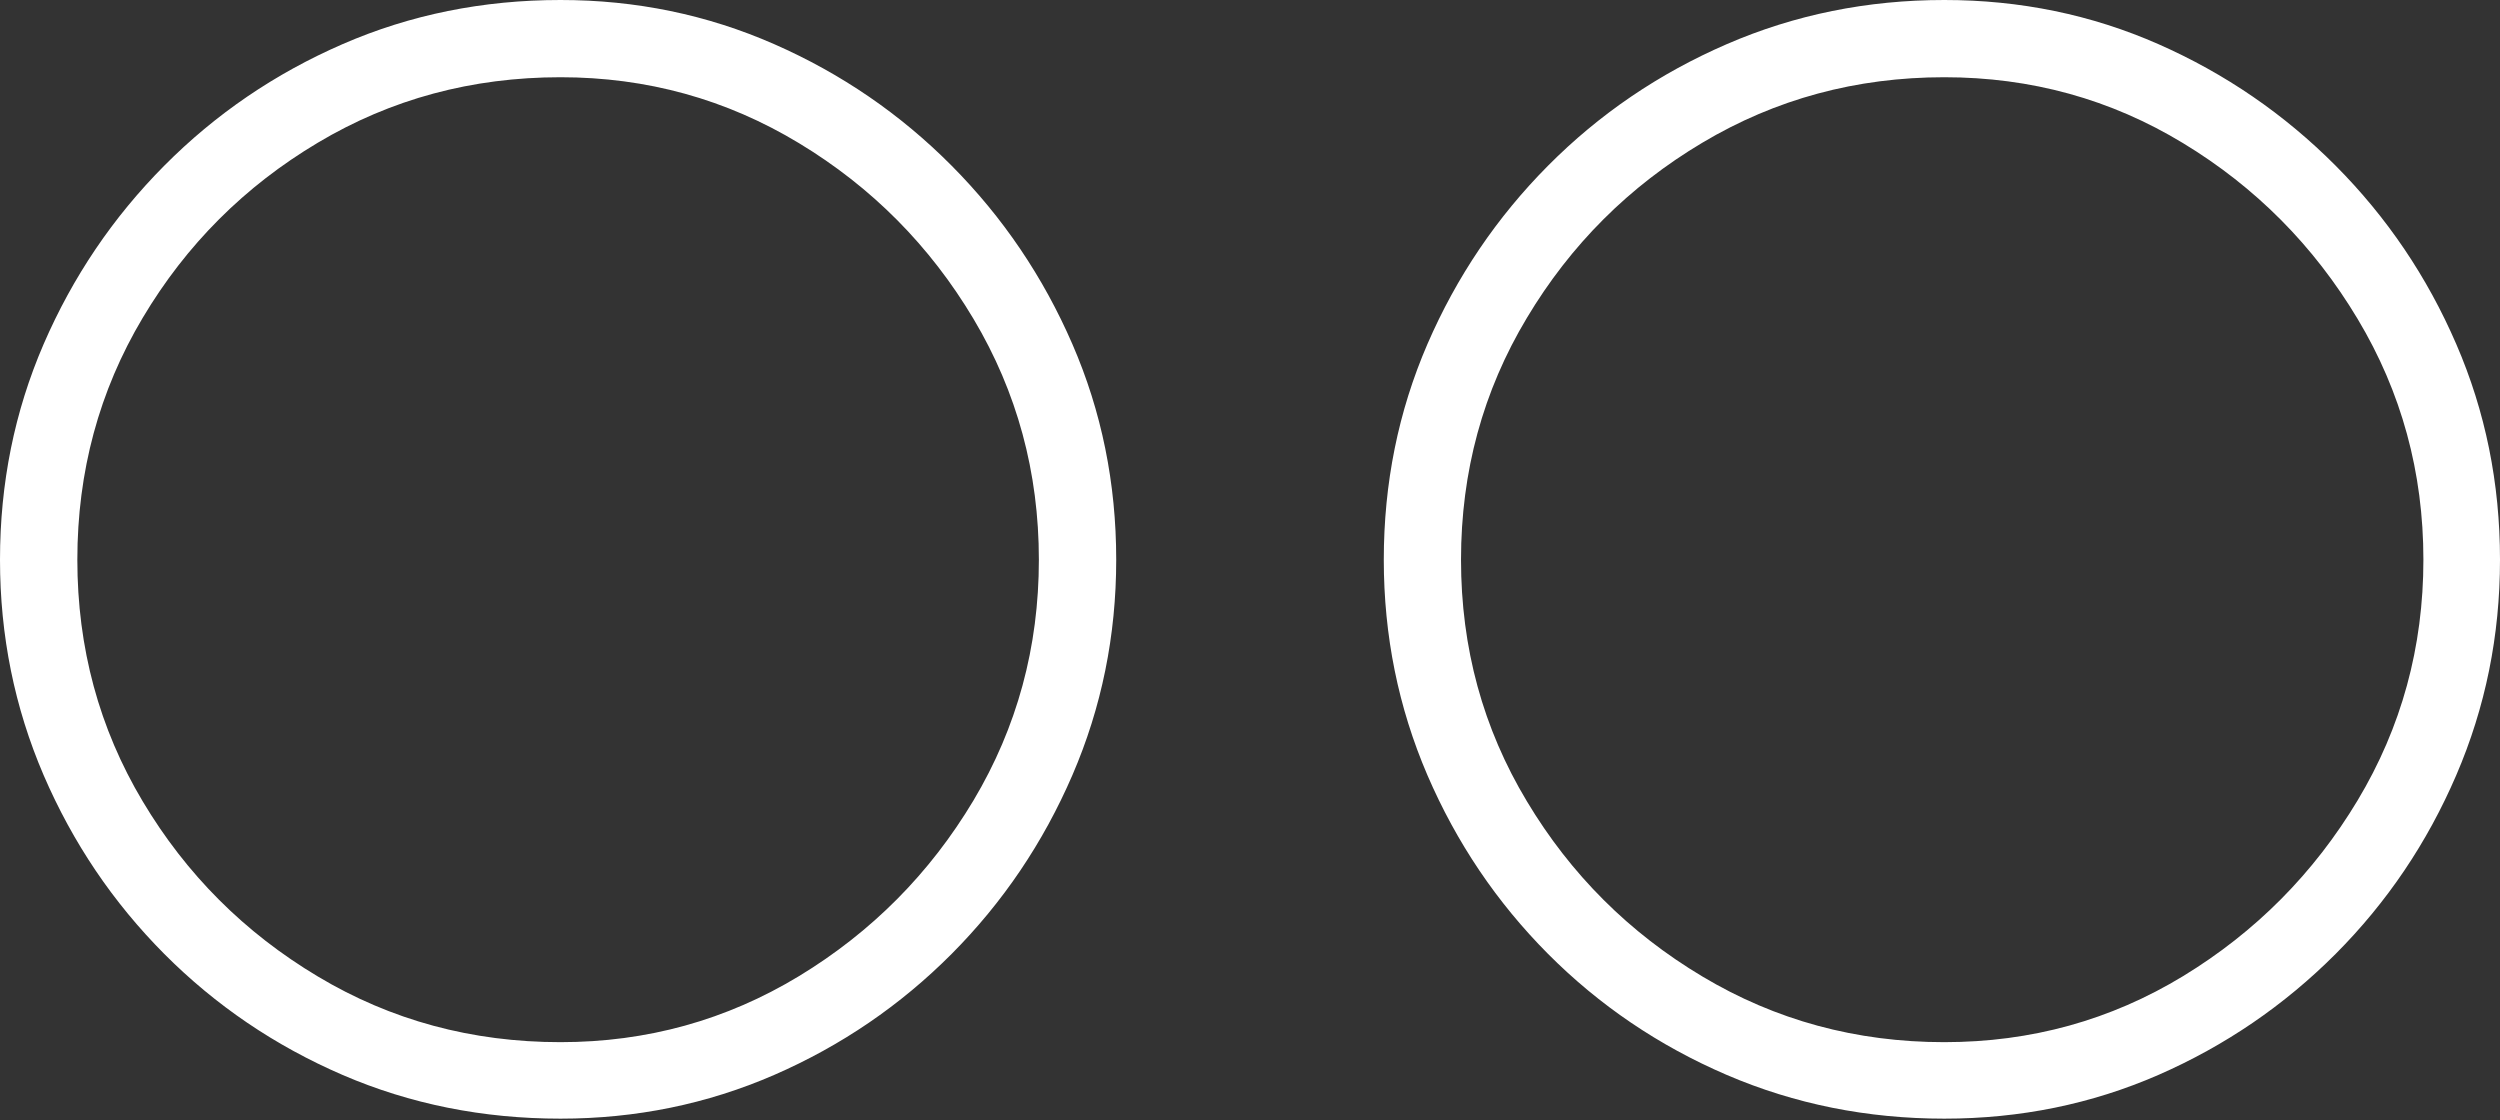 <?xml version="1.0" encoding="UTF-8"?>
<!--Generator: Apple Native CoreSVG 175-->
<!DOCTYPE svg
PUBLIC "-//W3C//DTD SVG 1.1//EN"
       "http://www.w3.org/Graphics/SVG/1.1/DTD/svg11.dtd">
<svg version="1.1" xmlns="http://www.w3.org/2000/svg" xmlns:xlink="http://www.w3.org/1999/xlink" width="23.564" height="10.561">
 <rect width="100%" height="100%" fill="#333333" stroke="none"/>
 <g>
  <rect height="10.561" opacity="0" width="23.564" x="0" y="0"/>
  <path d="M5.283 10.544Q6.349 10.544 7.297 10.132Q8.245 9.719 8.97 8.991Q9.695 8.262 10.108 7.306Q10.521 6.349 10.521 5.276Q10.521 4.195 10.108 3.244Q9.695 2.292 8.97 1.562Q8.245 0.832 7.297 0.416Q6.349 0 5.283 0Q4.185 0 3.229 0.416Q2.273 0.832 1.548 1.562Q0.823 2.292 0.411 3.244Q0 4.195 0 5.276Q0 6.349 0.411 7.306Q0.823 8.262 1.548 8.991Q2.273 9.719 3.229 10.132Q4.185 10.544 5.283 10.544ZM5.283 9.823Q4.03 9.823 2.996 9.204Q1.961 8.586 1.345 7.553Q0.729 6.521 0.729 5.276Q0.729 4.03 1.345 2.996Q1.961 1.961 2.996 1.345Q4.03 0.728 5.283 0.728Q6.504 0.728 7.532 1.35Q8.559 1.971 9.176 3.006Q9.792 4.04 9.792 5.276Q9.792 6.511 9.176 7.544Q8.559 8.576 7.532 9.2Q6.504 9.823 5.283 9.823ZM18.326 10.544Q19.399 10.544 20.344 10.132Q21.288 9.719 22.015 8.991Q22.741 8.262 23.152 7.306Q23.564 6.349 23.564 5.276Q23.564 4.195 23.152 3.244Q22.741 2.292 22.015 1.562Q21.288 0.832 20.344 0.416Q19.399 0 18.326 0Q17.236 0 16.276 0.416Q15.316 0.832 14.591 1.562Q13.866 2.292 13.454 3.244Q13.043 4.195 13.043 5.276Q13.043 6.349 13.454 7.306Q13.866 8.262 14.591 8.991Q15.316 9.719 16.276 10.132Q17.236 10.544 18.326 10.544ZM18.326 9.823Q17.081 9.823 16.046 9.204Q15.011 8.586 14.392 7.553Q13.771 6.521 13.771 5.276Q13.771 4.03 14.392 2.996Q15.011 1.961 16.046 1.345Q17.081 0.728 18.326 0.728Q19.554 0.728 20.578 1.35Q21.602 1.971 22.222 3.006Q22.842 4.04 22.842 5.276Q22.842 6.511 22.222 7.544Q21.602 8.576 20.578 9.2Q19.554 9.823 18.326 9.823Z" fill="#ffffff"/>
 </g>
</svg>
